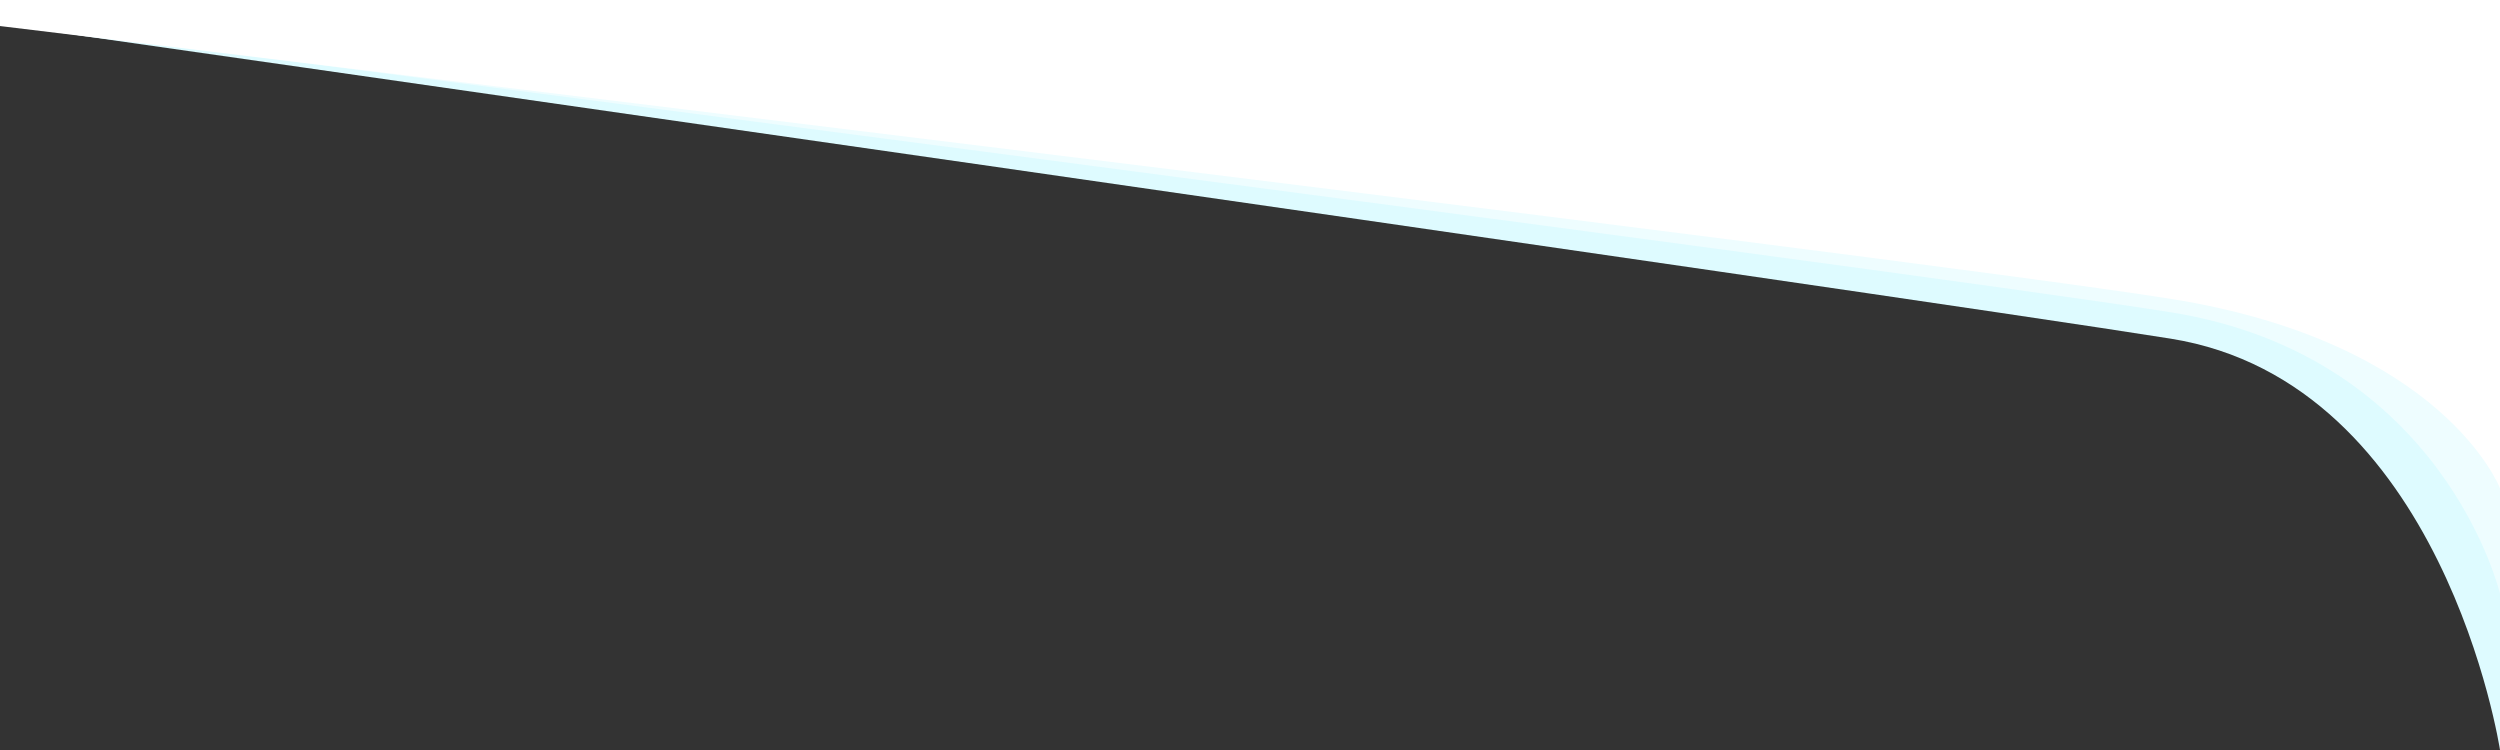 <svg width="1920" height="576" viewBox="0 0 1920 576" fill="none" xmlns="http://www.w3.org/2000/svg">
<rect x="0" y="0" width="1920" height="576" fill="#333333" stroke="none"/>
<path d="M0 18.51C0 18.51 1457 226.565 1667 260.08C1877 293.596 1920 576 1920 576V2H0L0 18.51Z" fill="#DEFBFF"/>
<path d="M0 18.025C0 18.025 1457 206.26 1667 239.805C1877 273.35 1920 456 1920 456V1H0L0 18.025Z" fill="#EEFDFF"/>
<path d="M0 20C0 20 1457 196 1667 229.5C1877 263 1920 375 1920 375V0H0L0 20Z" fill="white"/>
</svg>
